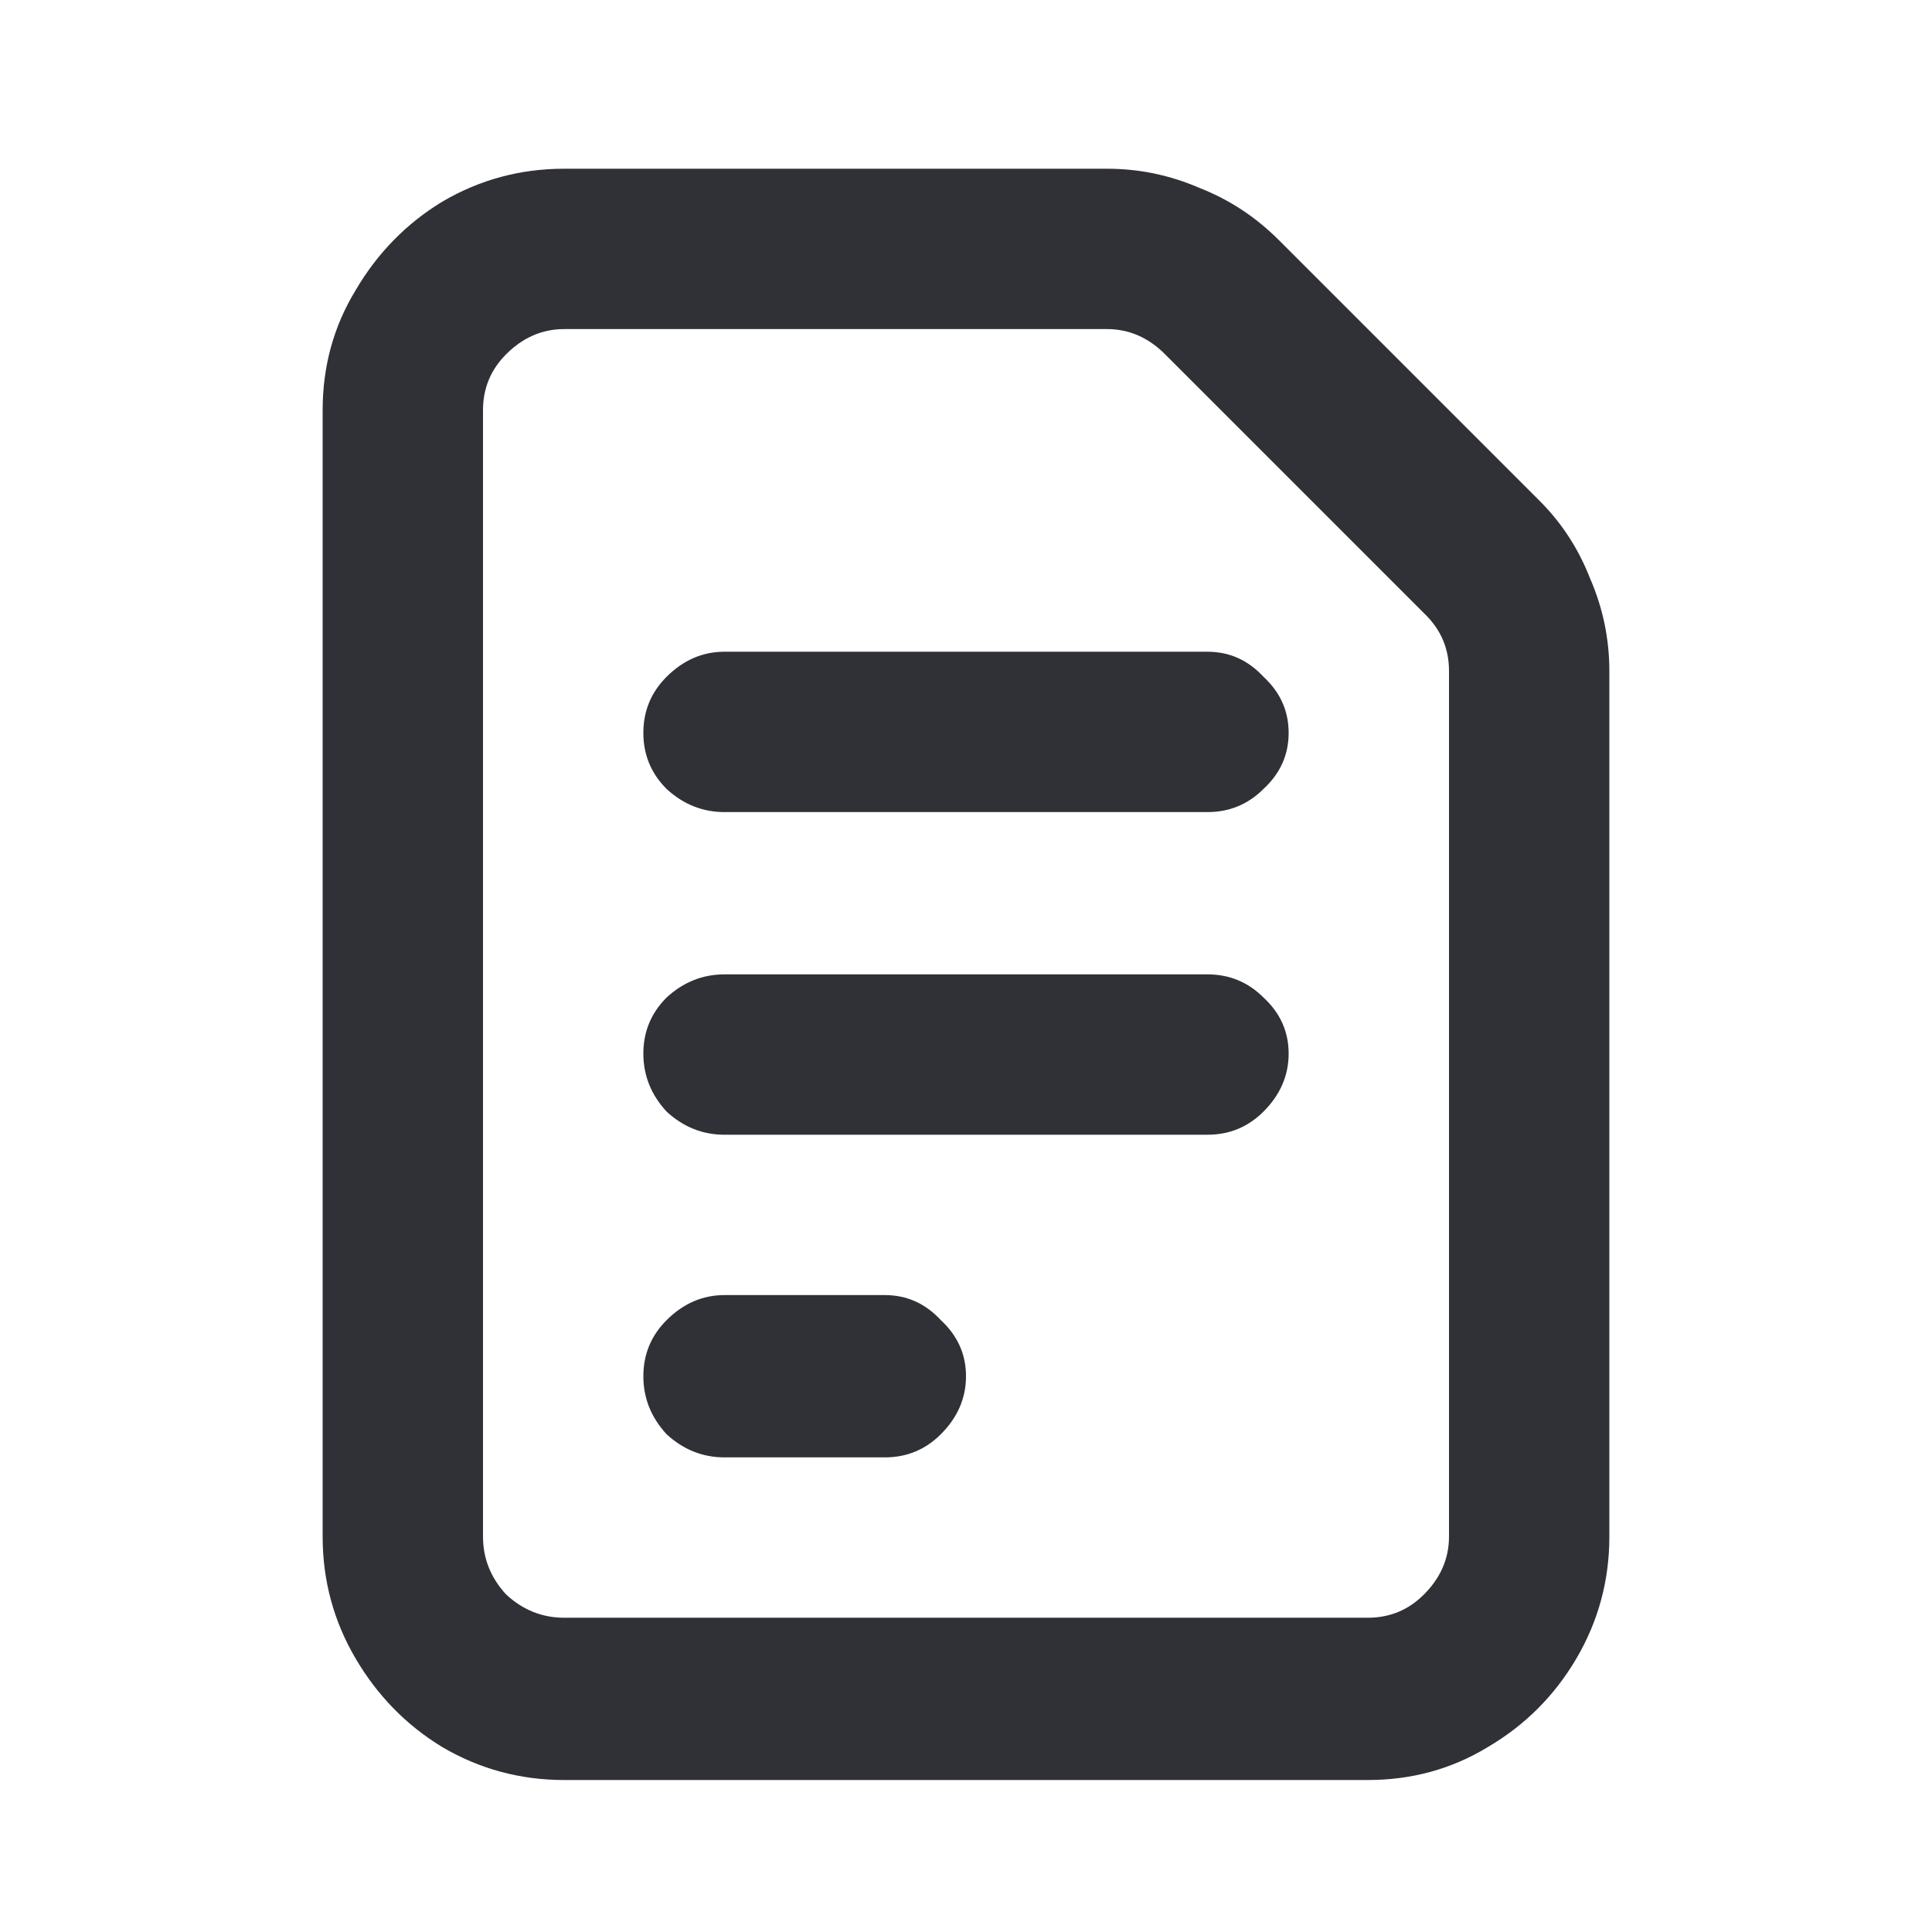 <svg width="24" height="24" viewBox="0 0 24 24" fill="none" xmlns="http://www.w3.org/2000/svg">
<path d="M18 19.088C18 19.36 17.896 19.6 17.688 19.808C17.496 20 17.264 20.096 16.992 20.096H7.008C6.736 20.096 6.496 20 6.288 19.808C6.096 19.6 6 19.36 6 19.088V5.096C6 4.824 6.096 4.592 6.288 4.4C6.496 4.192 6.736 4.088 7.008 4.088H13.752C14.024 4.088 14.264 4.192 14.472 4.4L17.712 7.64C17.904 7.832 18 8.064 18 8.336V19.088ZM7.008 2.096C6.464 2.096 5.96 2.232 5.496 2.504C5.048 2.776 4.688 3.144 4.416 3.608C4.144 4.056 4.008 4.552 4.008 5.096V19.088C4.008 19.632 4.144 20.136 4.416 20.6C4.688 21.064 5.048 21.432 5.496 21.704C5.96 21.976 6.464 22.112 7.008 22.112H16.992C17.536 22.112 18.032 21.976 18.48 21.704C18.944 21.432 19.312 21.064 19.584 20.6C19.856 20.136 19.992 19.632 19.992 19.088V8.336C19.992 7.936 19.912 7.552 19.752 7.184C19.608 6.816 19.4 6.496 19.128 6.224L15.888 2.984C15.6 2.696 15.272 2.48 14.904 2.336C14.536 2.176 14.152 2.096 13.752 2.096H7.008ZM7.992 9.104C7.992 8.832 8.088 8.6 8.28 8.408C8.488 8.2 8.728 8.096 9 8.096H15C15.272 8.096 15.504 8.2 15.696 8.408C15.904 8.6 16.008 8.832 16.008 9.104C16.008 9.376 15.904 9.608 15.696 9.8C15.504 9.992 15.272 10.088 15 10.088H9C8.728 10.088 8.488 9.992 8.28 9.8C8.088 9.608 7.992 9.376 7.992 9.104ZM7.992 13.088C7.992 12.816 8.088 12.584 8.28 12.392C8.488 12.2 8.728 12.104 9 12.104H15C15.272 12.104 15.504 12.2 15.696 12.392C15.904 12.584 16.008 12.816 16.008 13.088C16.008 13.36 15.904 13.6 15.696 13.808C15.504 14 15.272 14.096 15 14.096H9C8.728 14.096 8.488 14 8.28 13.808C8.088 13.6 7.992 13.36 7.992 13.088ZM7.992 17.096C7.992 16.824 8.088 16.592 8.28 16.4C8.488 16.192 8.728 16.088 9 16.088H10.992C11.264 16.088 11.496 16.192 11.688 16.4C11.896 16.592 12 16.824 12 17.096C12 17.368 11.896 17.608 11.688 17.816C11.496 18.008 11.264 18.104 10.992 18.104H9C8.728 18.104 8.488 18.008 8.28 17.816C8.088 17.608 7.992 17.368 7.992 17.096Z" fill="#2F3136"/>
</svg>
